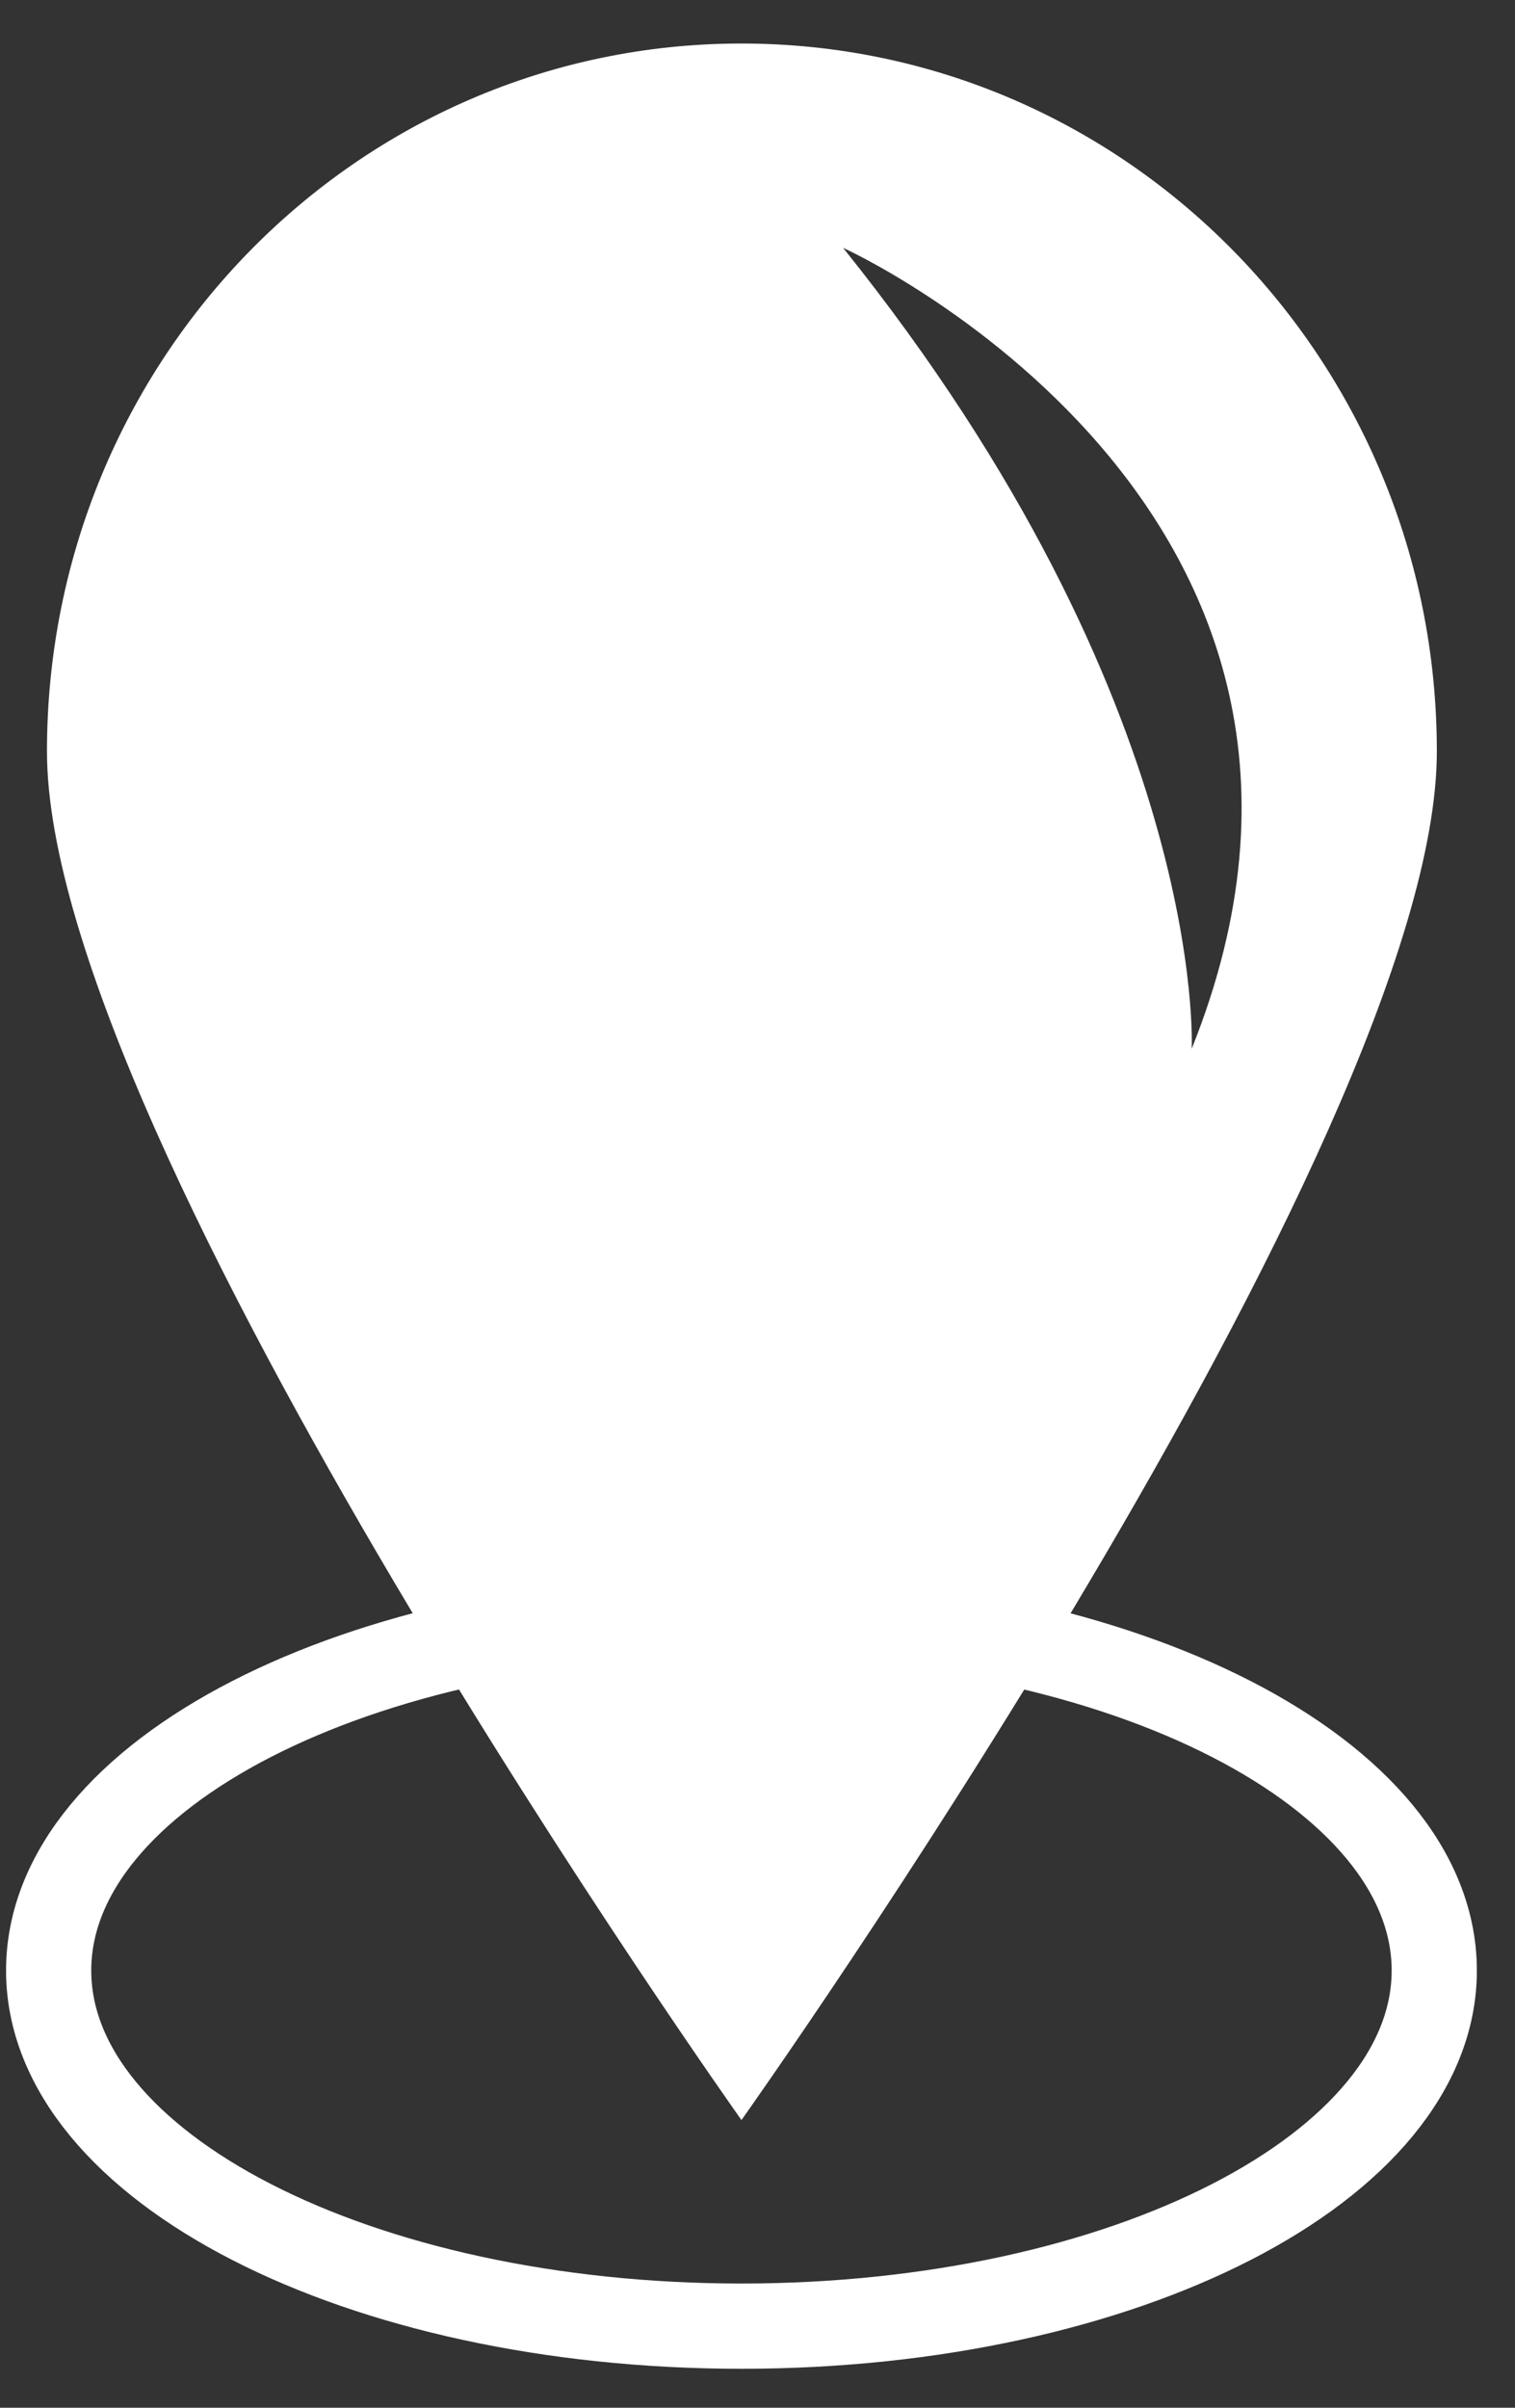 <svg width="17" height="27" viewBox="0 0 17 27" fill="none" xmlns="http://www.w3.org/2000/svg">
<rect x="0" y="0" width="17" height="27" fill="#333333" stroke="none"/>
<path d="M8.32 23.774C8.32 23.774 16.123 12.804 16.123 8.426C16.123 4.038 12.634 0.488 8.32 0.488C4.007 0.488 0.527 4.038 0.527 8.426C0.527 12.804 8.32 23.774 8.32 23.774ZM13.372 11.761C13.372 11.761 13.564 7.889 9.461 2.78C9.471 2.78 15.816 5.676 13.372 11.761Z" fill="white"/>
<path d="M8.32 26.085C12.613 26.085 16.094 24.3 16.094 22.097C16.094 19.894 12.613 18.109 8.32 18.109C4.026 18.109 0.546 19.894 0.546 22.097C0.546 24.3 4.026 26.085 8.32 26.085Z" stroke="white" stroke-width="0.956" stroke-miterlimit="10"/>
</svg>
